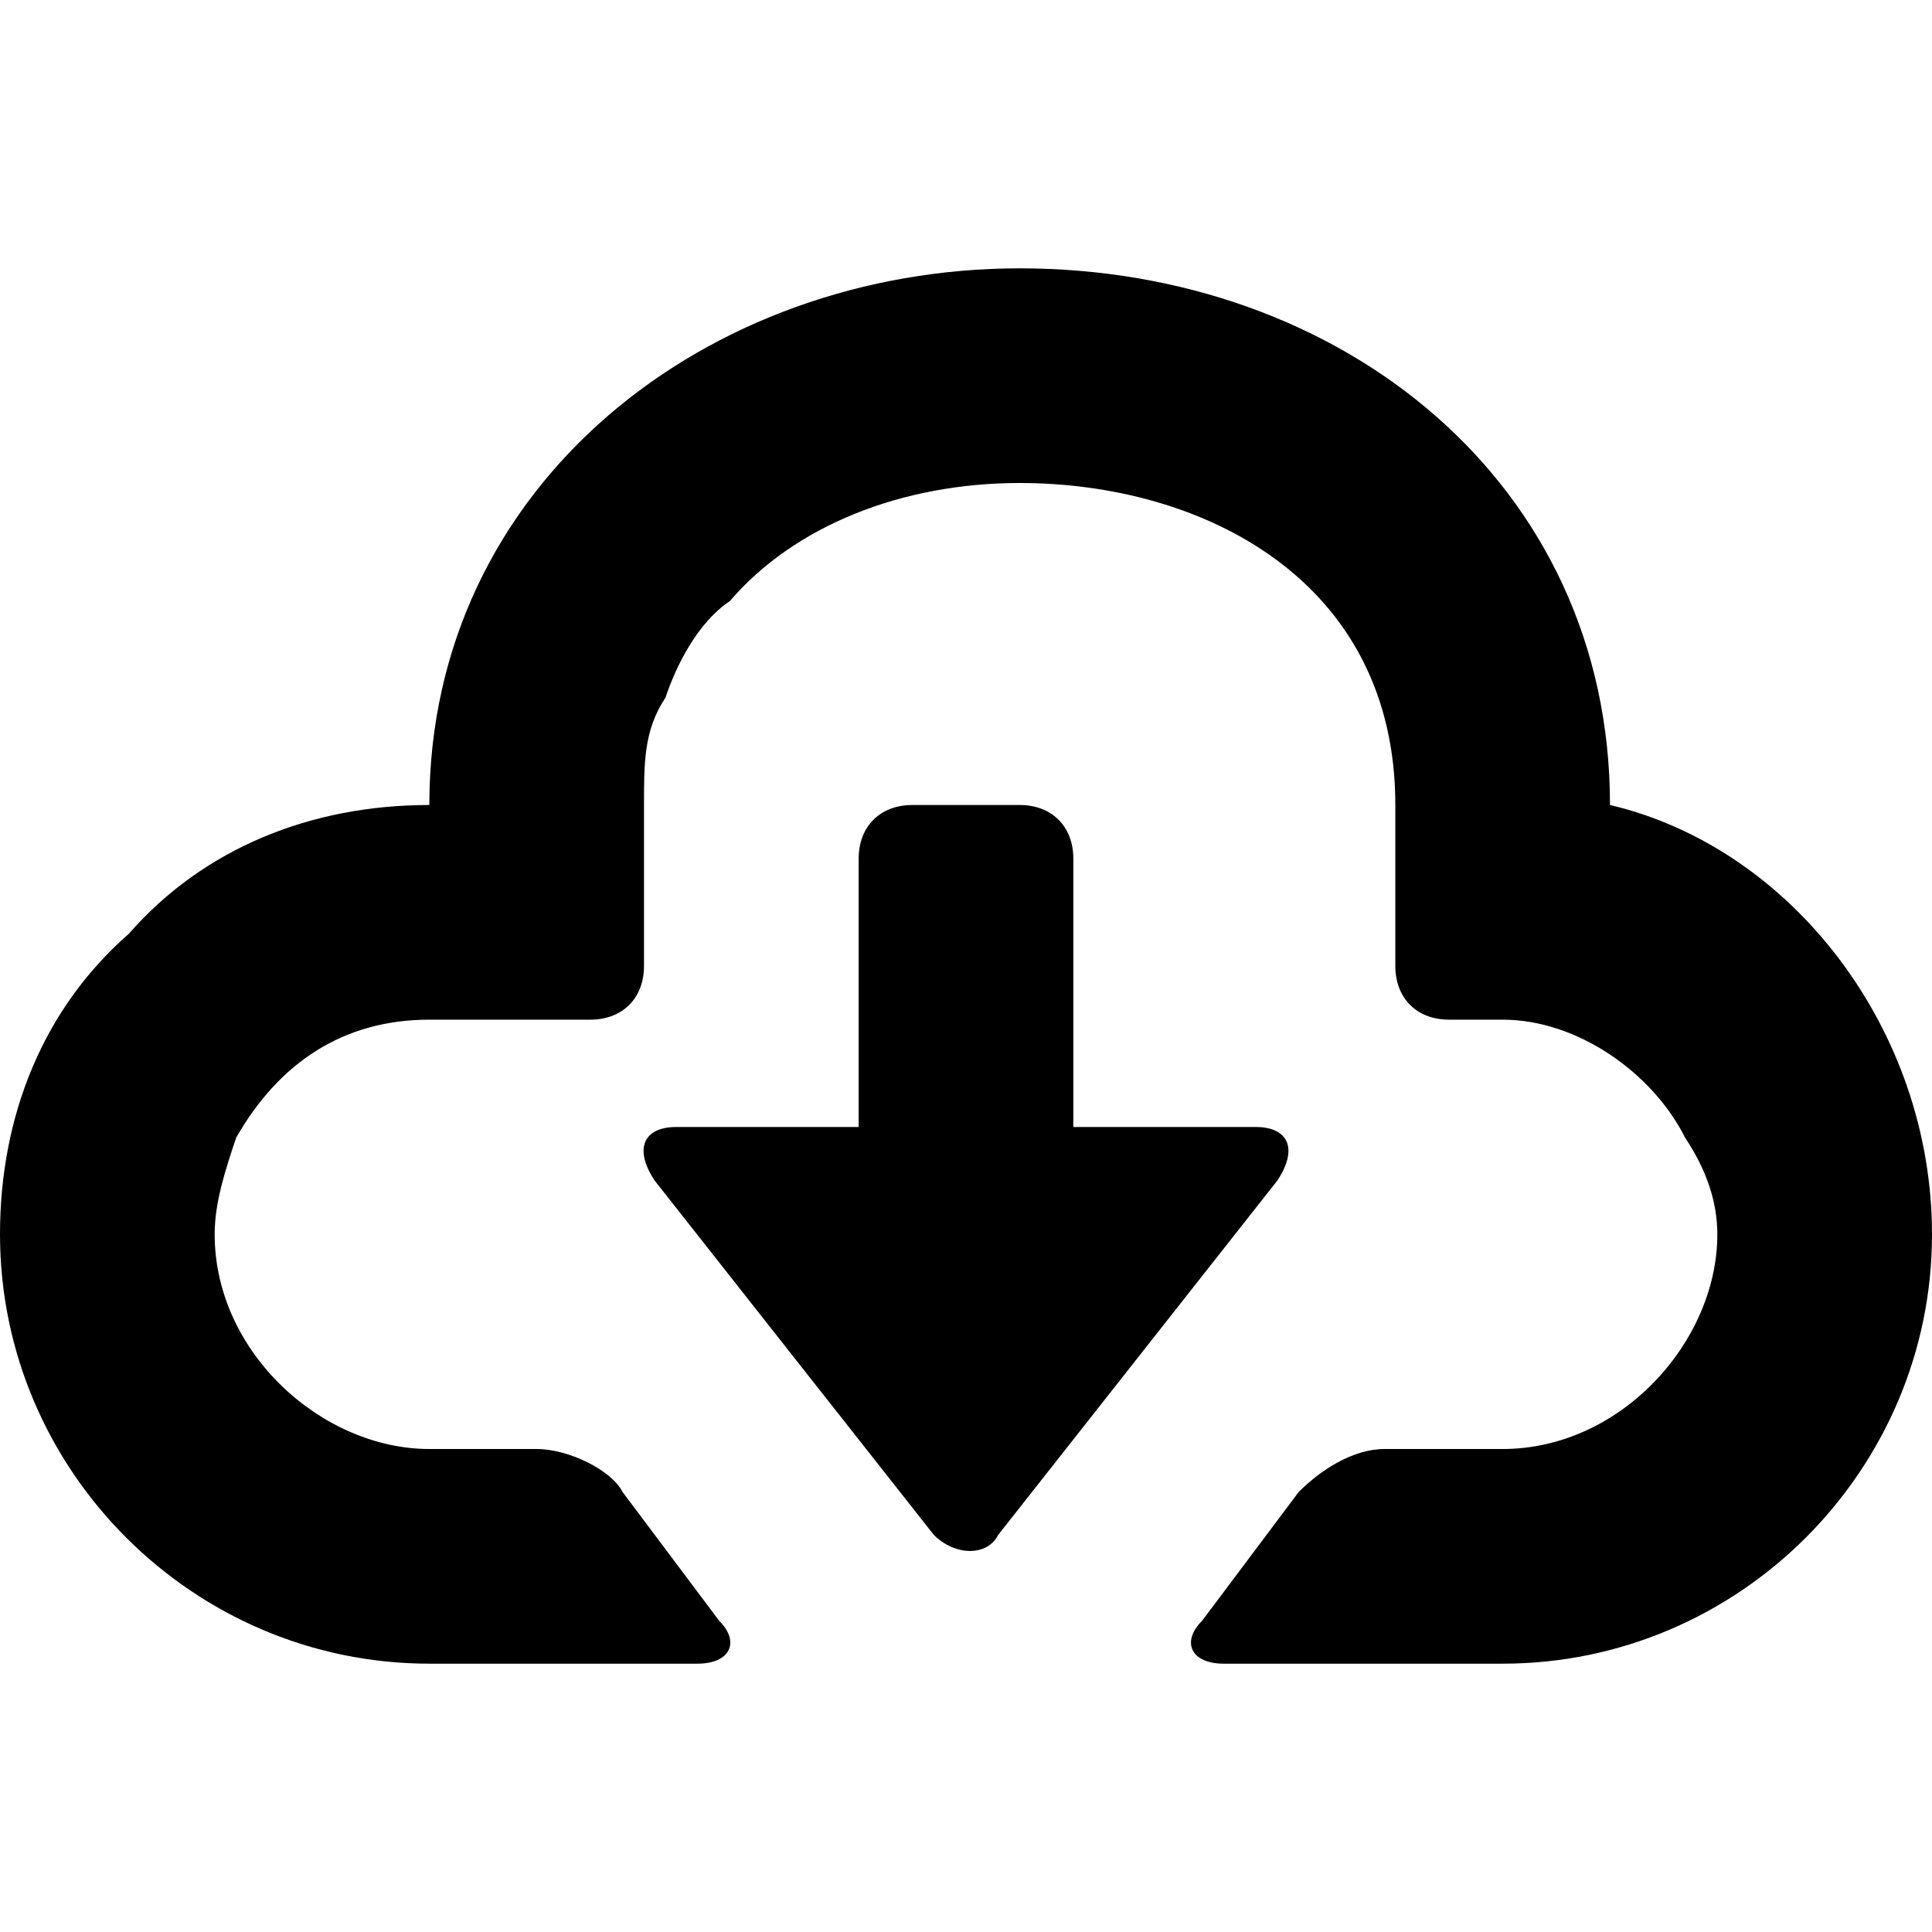 <?xml version="1.0" encoding="utf-8"?>
<!-- Generator: Adobe Illustrator 18.0.0, SVG Export Plug-In . SVG Version: 6.00 Build 0)  -->
<!DOCTYPE svg PUBLIC "-//W3C//DTD SVG 1.1//EN" "http://www.w3.org/Graphics/SVG/1.1/DTD/svg11.dtd">
<svg version="1.1" id="Layer_1" xmlns="http://www.w3.org/2000/svg" xmlns:xlink="http://www.w3.org/1999/xlink" x="0px" y="0px"
	 viewBox="0 -2.5 18 18" enable-background="new 0 -2.5 18 18" xml:space="preserve">
<g id="Cloud_Download_1">
	<path d="M15,5c0-3-2.5-5-5.5-5C6.6,0,4,2,4,5C2.9,5,1.9,5.4,1.2,6.2C0.4,6.9,0,7.9,0,9c0,2.2,1.8,4,4,4h2.5c0.3,0,0.4-0.2,0.2-0.4
		l-0.9-1.2C5.7,11.2,5.3,11,5,11H4c-1,0-2-0.9-2-2c0-0.3,0.1-0.6,0.2-0.9C2.6,7.4,3.2,7,4,7h1.5C5.8,7,6,6.8,6,6.5V5
		C6,4.6,6,4.3,6.2,4c0.1-0.3,0.3-0.7,0.6-0.9C7.4,2.4,8.4,2,9.5,2C11.2,2,13,2.9,13,5v1.5C13,6.8,13.2,7,13.5,7H14
		c0.7,0,1.4,0.5,1.7,1.1C15.9,8.4,16,8.7,16,9c0,1-0.9,2-2,2h-1.1c-0.3,0-0.6,0.2-0.8,0.4l-0.9,1.2c-0.2,0.2-0.1,0.4,0.2,0.4H14
		c2.2,0,4-1.8,4-4C18,7.1,16.7,5.4,15,5z"/>
	<path d="M11.7,8H10V5.5C10,5.2,9.8,5,9.5,5h-1C8.2,5,8,5.2,8,5.5V8H6.3C6,8,5.9,8.2,6.1,8.5l2.6,3.3c0.2,0.2,0.5,0.2,0.6,0l2.6-3.3
		C12.1,8.2,12,8,11.7,8z"/>
</g>
</svg>
